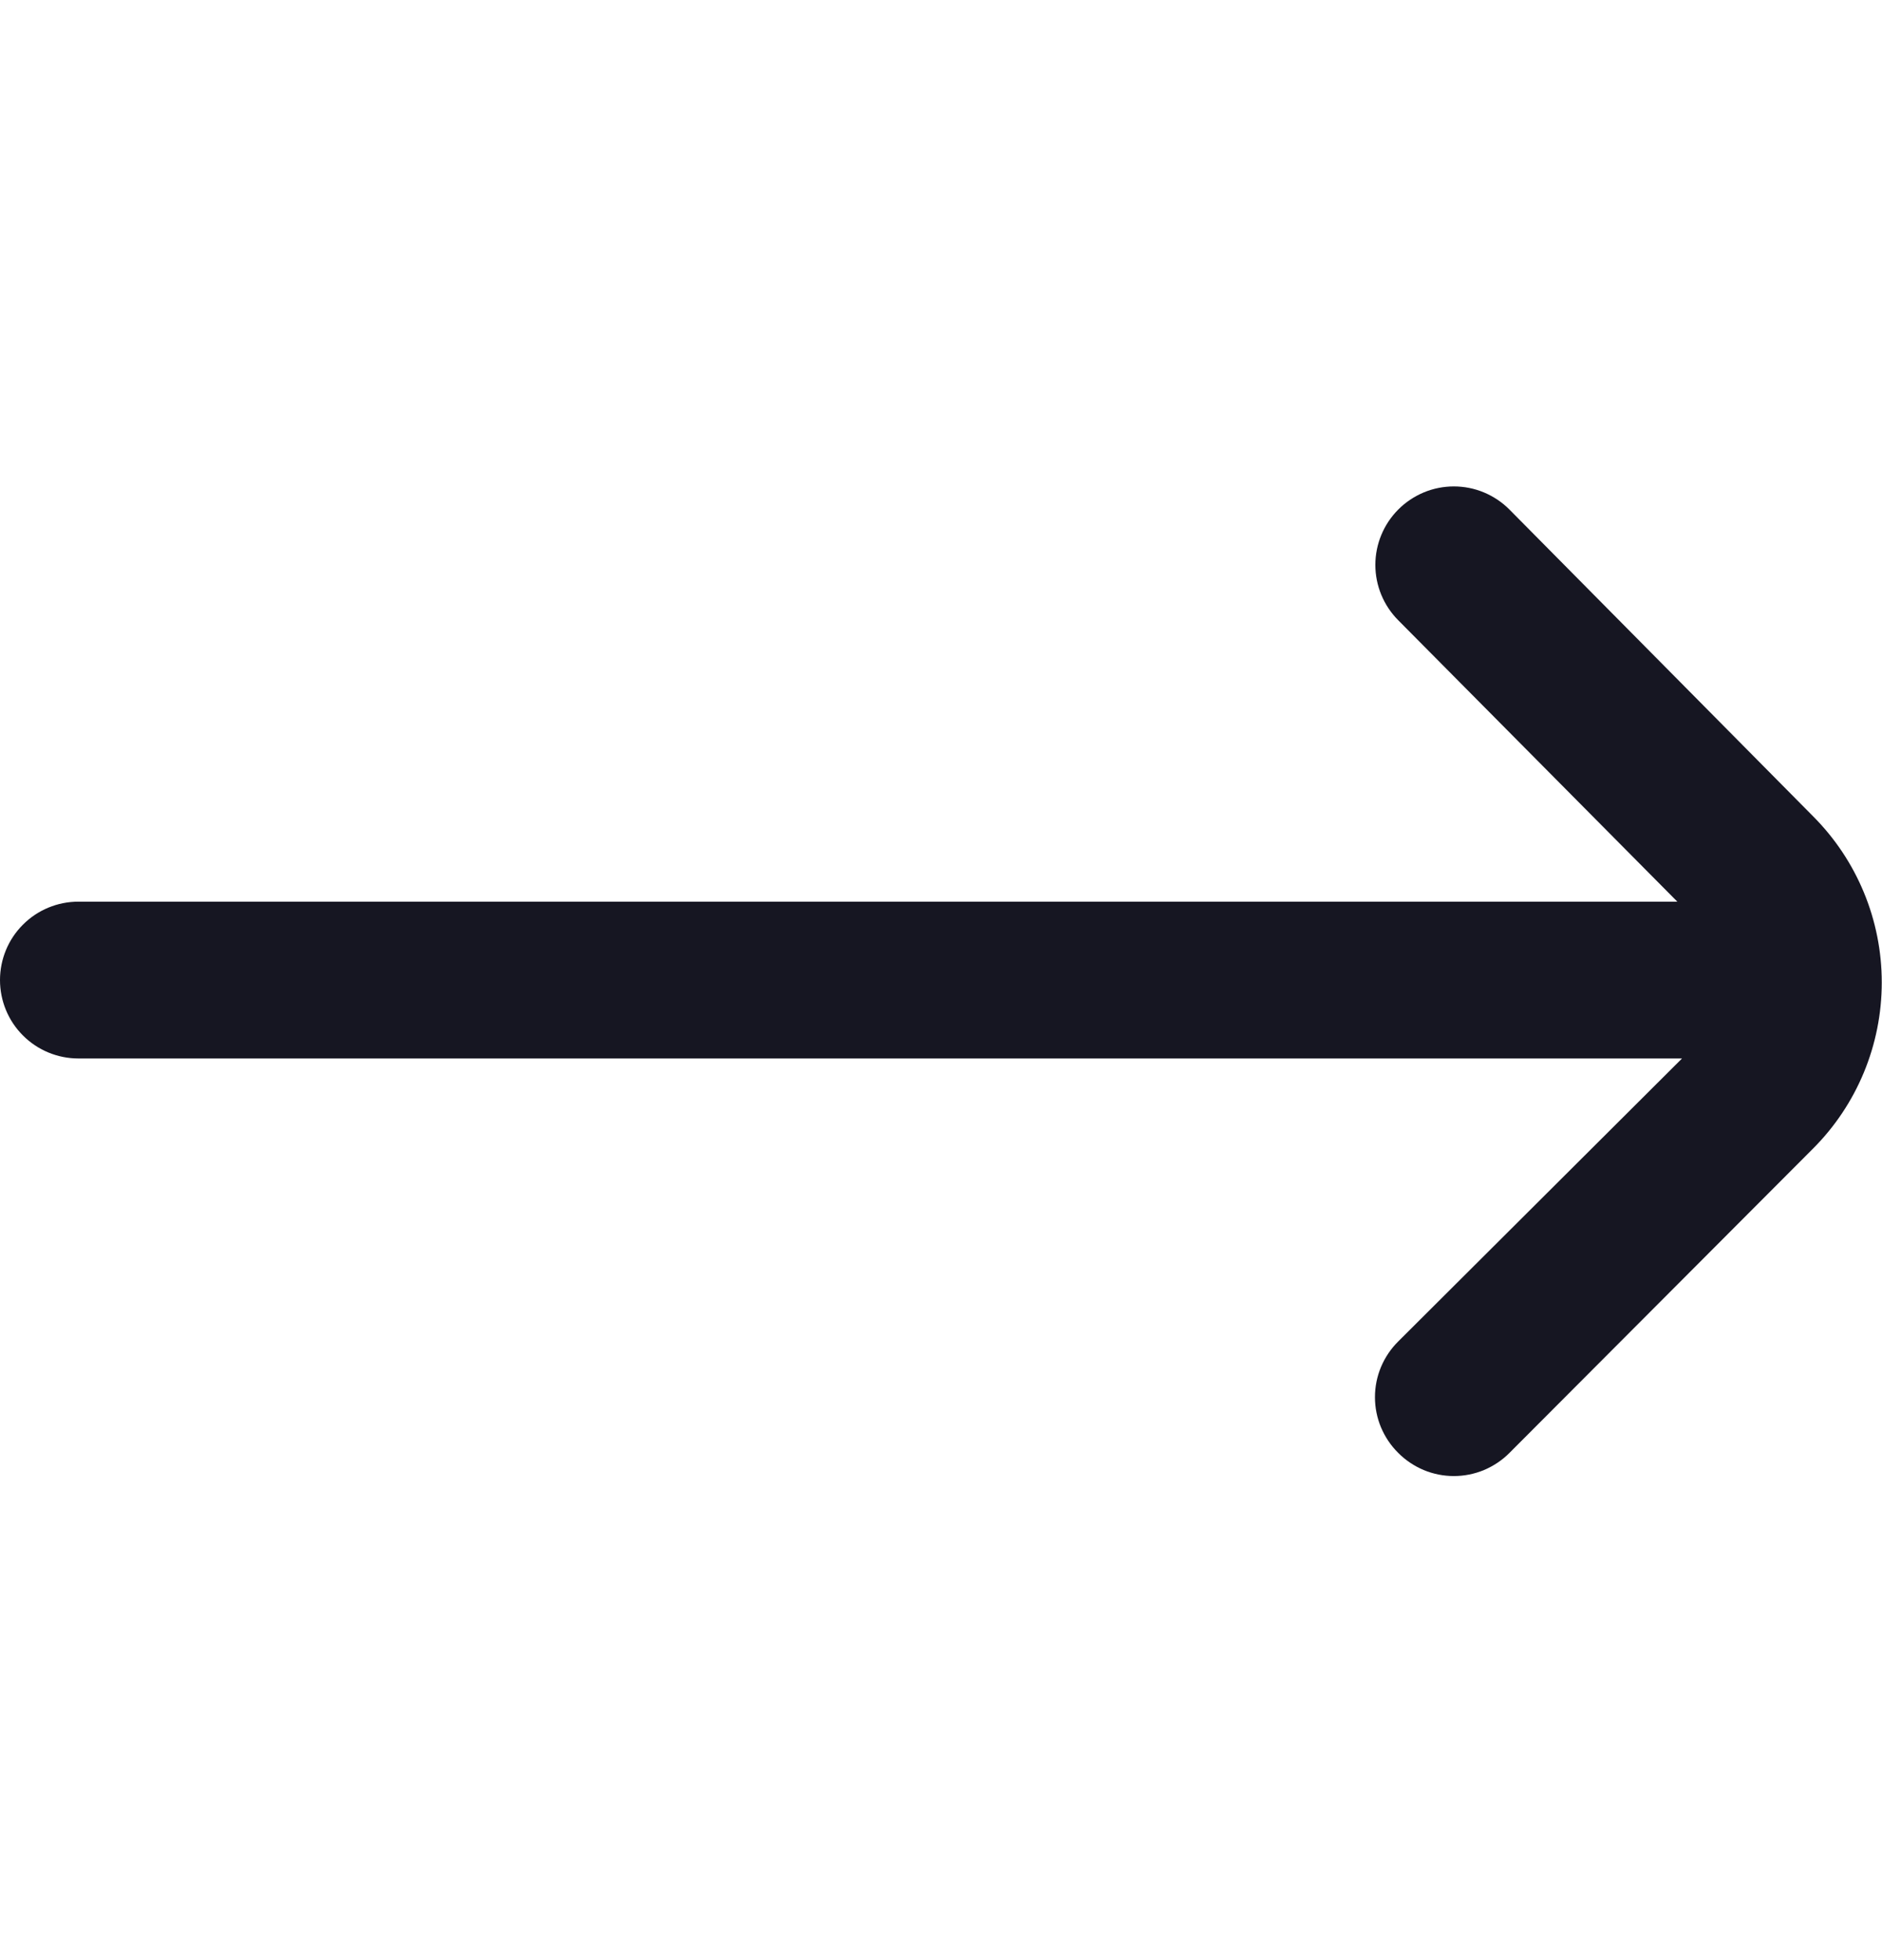 <svg width="24" height="25" viewBox="0 0 24 25" fill="none" xmlns="http://www.w3.org/2000/svg">
<g clip-path="url(#clip0_94_365)">
<path d="M23.12 10.41L19.25 6.5C19.157 6.406 19.046 6.332 18.925 6.281C18.803 6.23 18.672 6.204 18.54 6.204C18.408 6.204 18.277 6.23 18.155 6.281C18.034 6.332 17.923 6.406 17.83 6.5C17.644 6.687 17.539 6.941 17.539 7.205C17.539 7.469 17.644 7.723 17.83 7.91L21.39 11.5H1C0.735 11.5 0.48 11.605 0.293 11.793C0.105 11.98 0 12.235 0 12.5H0C0 12.765 0.105 13.02 0.293 13.207C0.48 13.395 0.735 13.5 1 13.5H21.45L17.83 17.11C17.736 17.203 17.662 17.314 17.611 17.435C17.56 17.557 17.534 17.688 17.534 17.82C17.534 17.952 17.56 18.083 17.611 18.205C17.662 18.326 17.736 18.437 17.83 18.53C17.923 18.624 18.034 18.698 18.155 18.749C18.277 18.8 18.408 18.826 18.54 18.826C18.672 18.826 18.803 18.8 18.925 18.749C19.046 18.698 19.157 18.624 19.25 18.53L23.12 14.65C23.682 14.088 23.997 13.325 23.997 12.53C23.997 11.735 23.682 10.973 23.12 10.41Z" fill="#161622"/>
</g>
<defs>
<clipPath id="clip0_94_365">
<rect width="24" height="24" fill="white" transform="translate(0 0.5)"/>
</clipPath>
</defs>
</svg>
